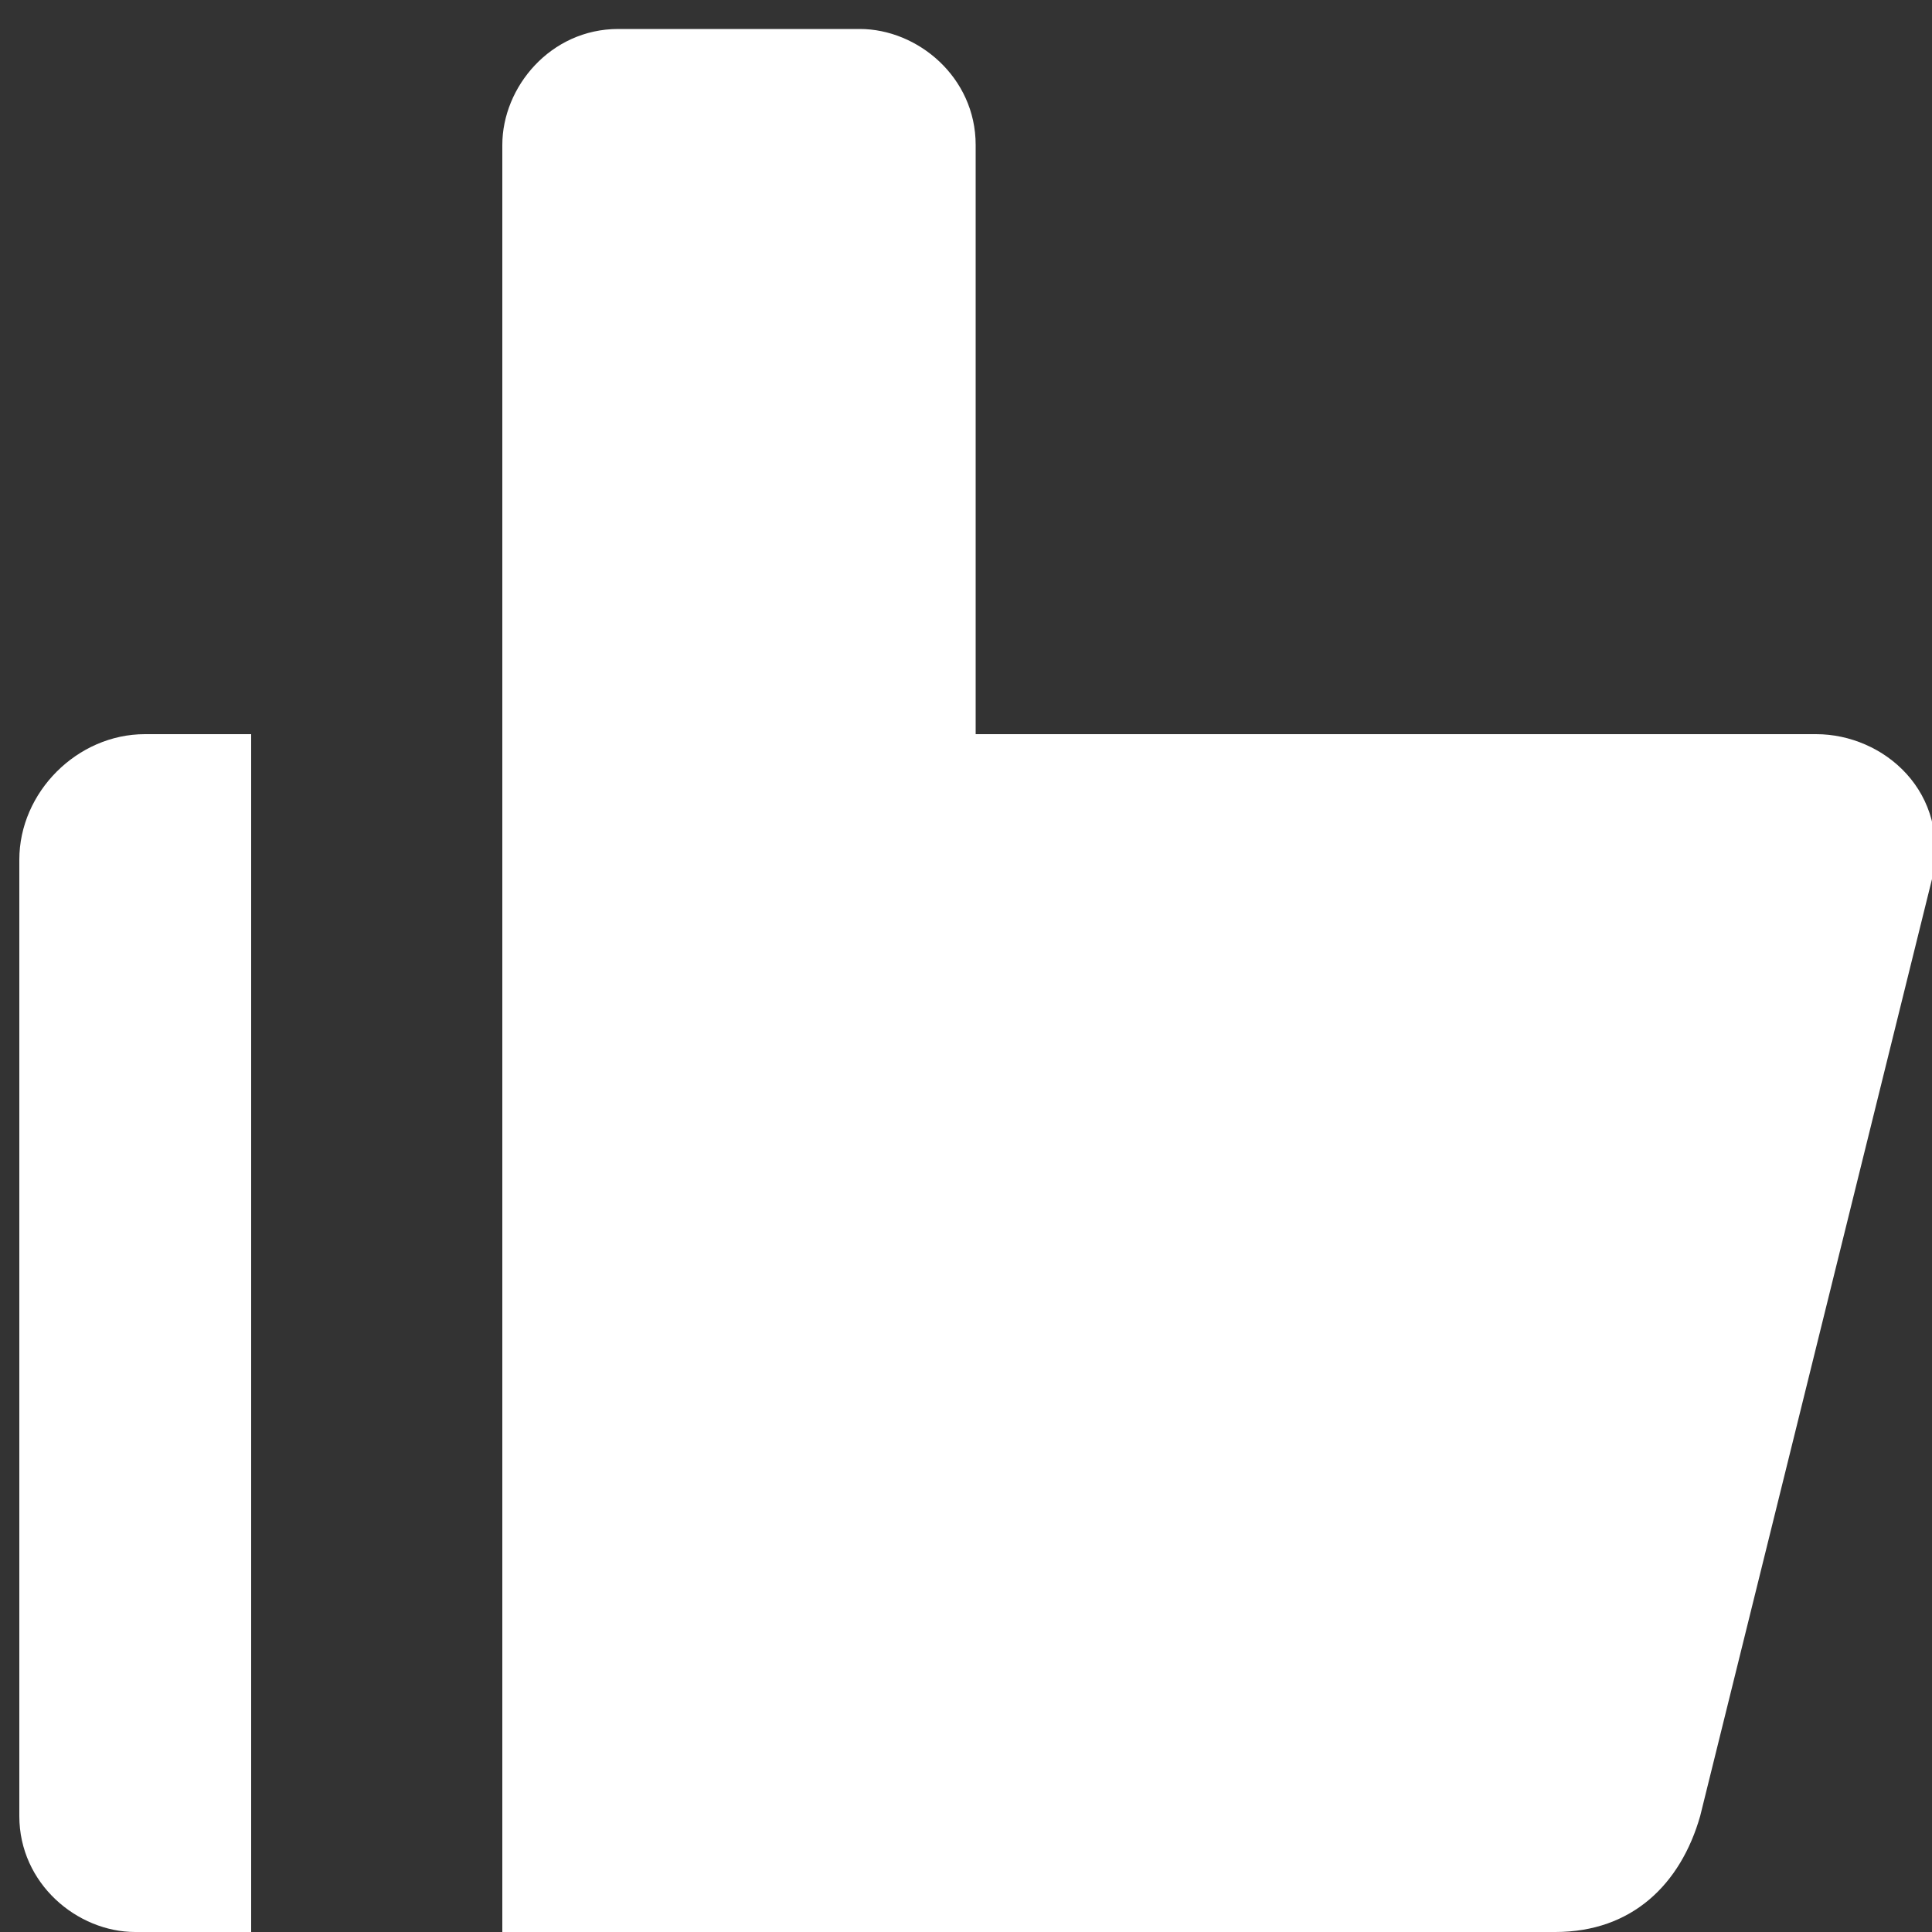 <?xml version="1.0" encoding="utf-8"?>
<!-- Generator: Adobe Illustrator 27.9.0, SVG Export Plug-In . SVG Version: 6.00 Build 0)  -->
<svg version="1.1" id="Calque_1" xmlns="http://www.w3.org/2000/svg" xmlns:xlink="http://www.w3.org/1999/xlink" x="0px" y="0px"
	 viewBox="0 0 20 20" style="enable-background:new 0 0 20 20;" xml:space="preserve">
<rect x="0" y="0" width="20" height="20" fill="#333333" stroke="none"/>
<style type="text/css">
	.st0{fill:#FFFFFF;}
</style>
<path class="st0" d="M18.8,7.6h-8.7V1.5c0-0.7-0.6-1.2-1.2-1.2H6.4c-0.7,0-1.2,0.6-1.2,1.2v6.2V20h10.9c0.8,0,1.3-0.5,1.5-1.2
	L20,9.1C20.2,8.2,19.5,7.6,18.8,7.6z"/>
<path class="st0" d="M0.2,8.9v9.9c0,0.7,0.6,1.2,1.2,1.2h1.2V7.6H1.5C0.8,7.6,0.2,8.2,0.2,8.9z"/>
</svg>
